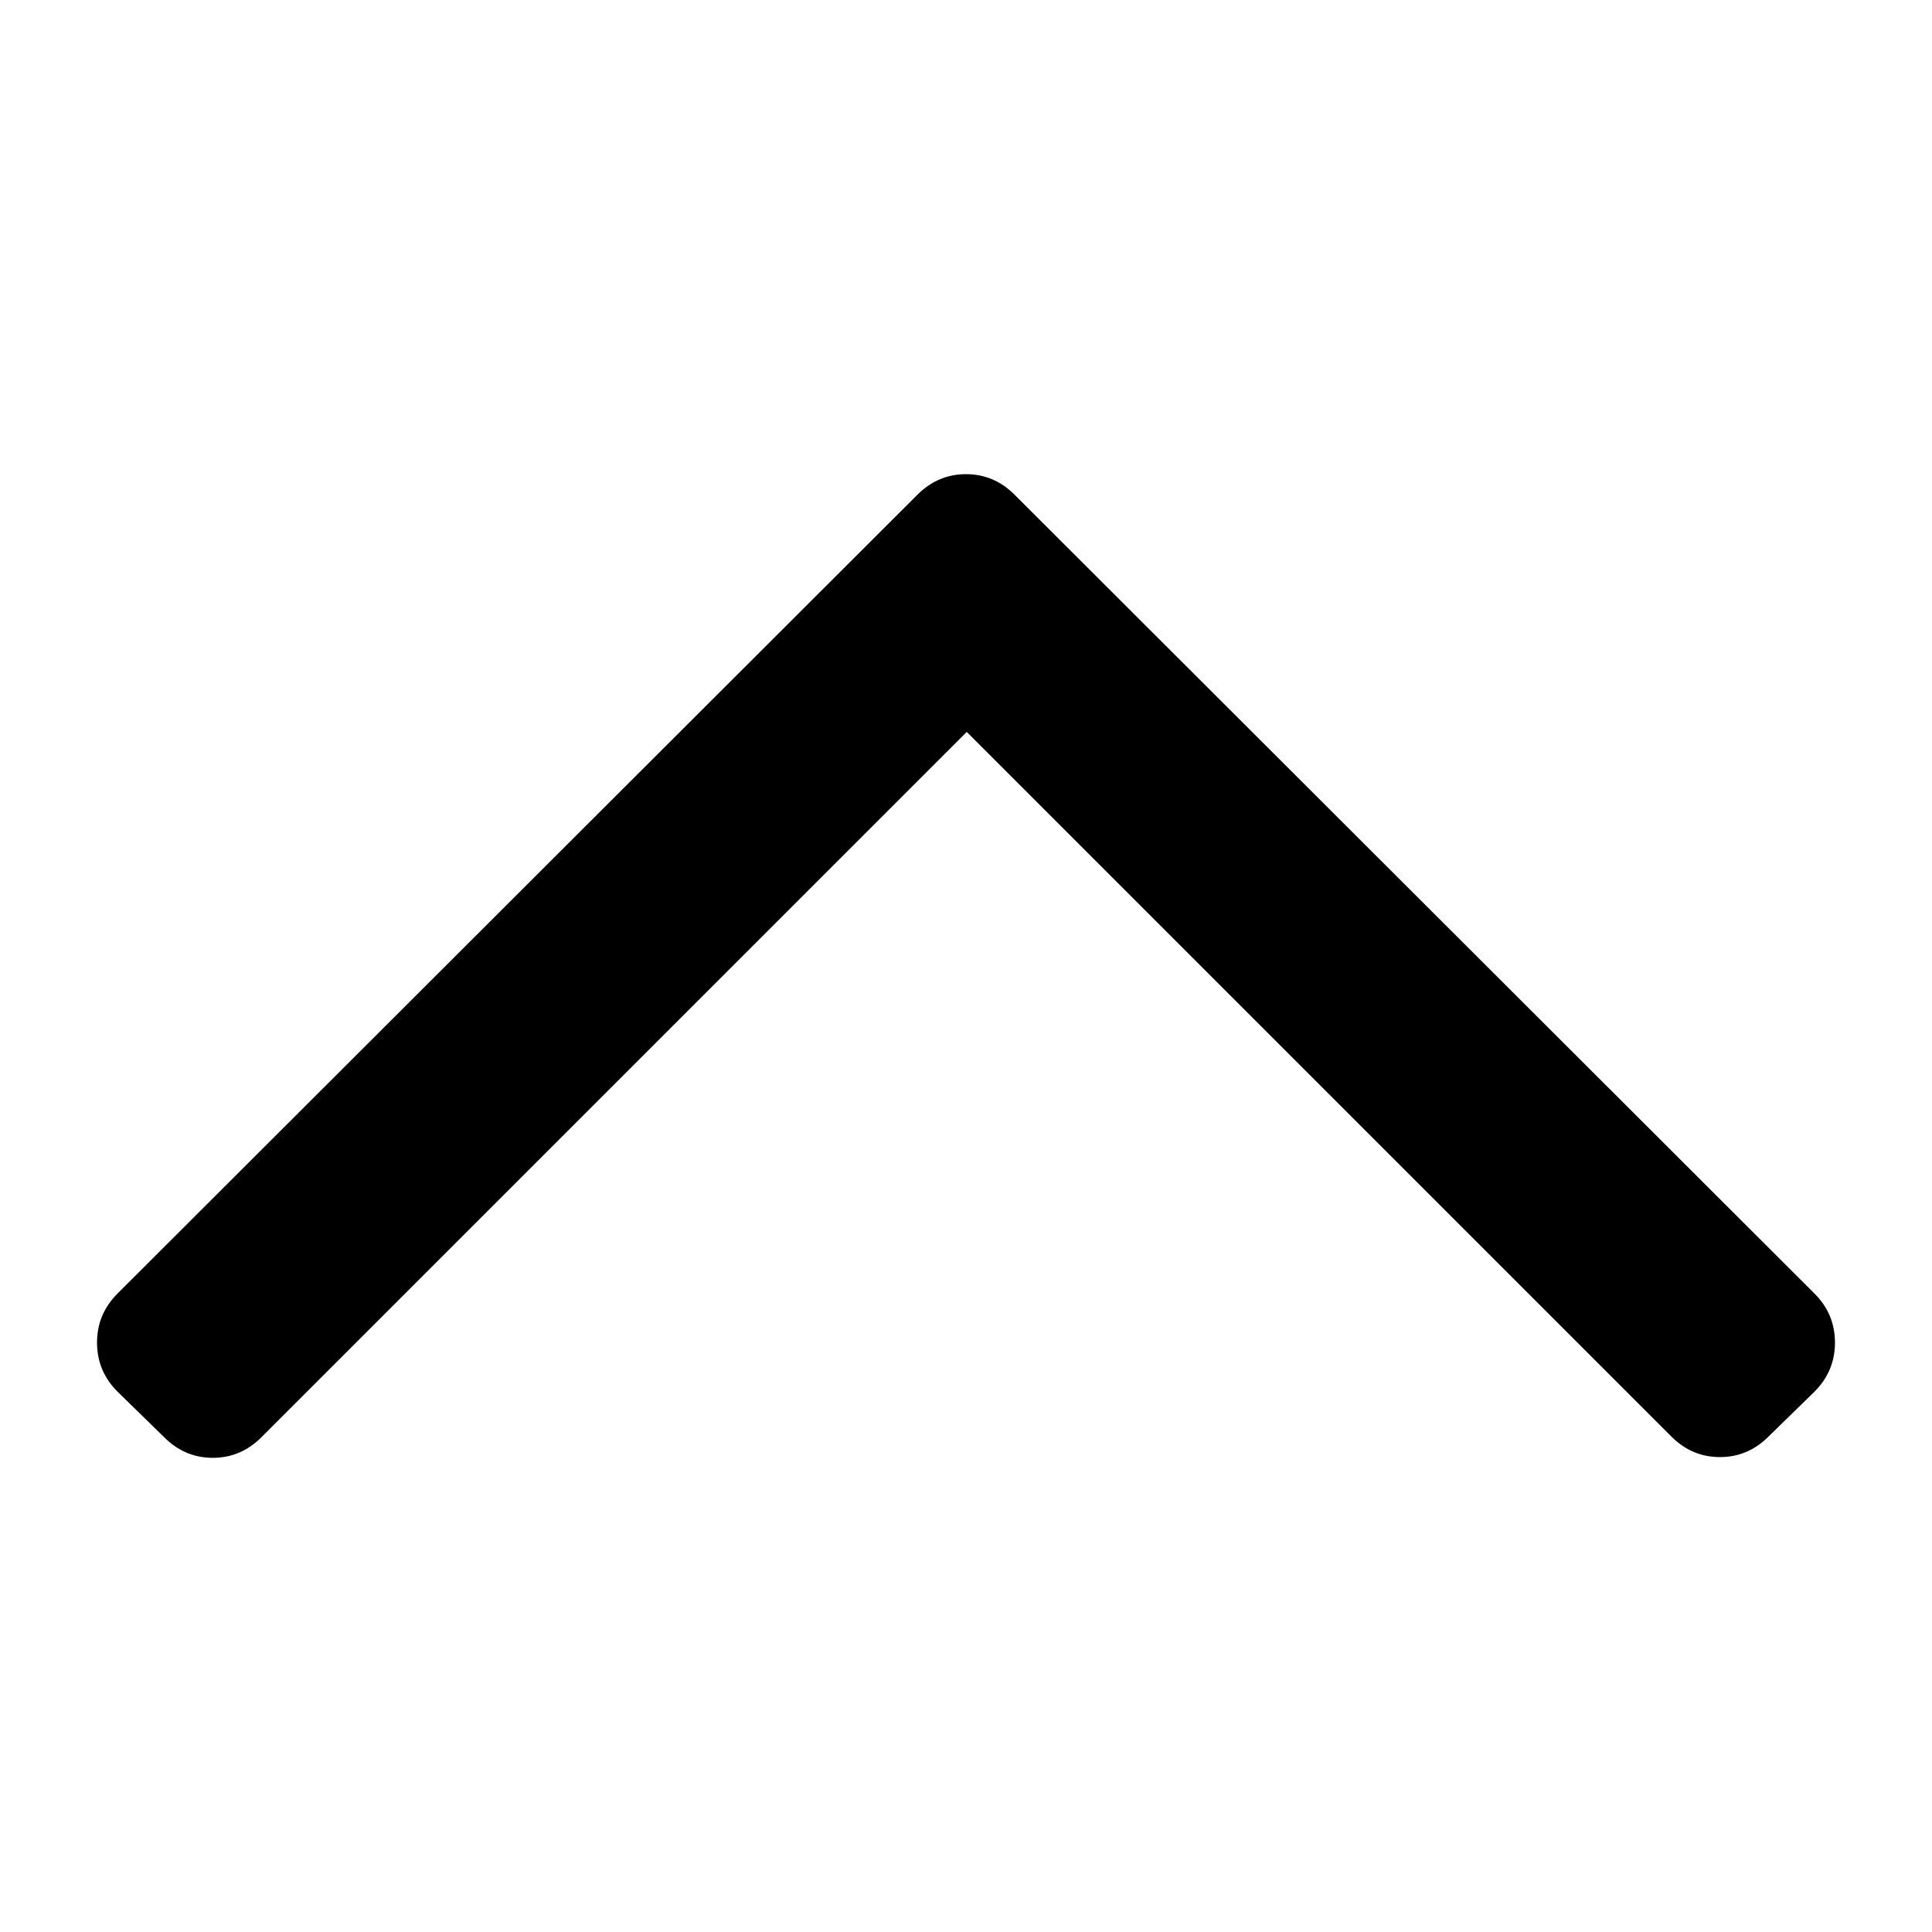 <?xml version="1.0" encoding="utf-8"?>
<!-- Generated by IcoMoon.io -->
<!DOCTYPE svg PUBLIC "-//W3C//DTD SVG 1.1//EN" "http://www.w3.org/Graphics/SVG/1.1/DTD/svg11.dtd">
<svg version="1.1" xmlns="http://www.w3.org/2000/svg" xmlns:xlink="http://www.w3.org/1999/xlink" width="1024" height="1024" viewBox="0 0 1024 1024">
<g id="icomoon-ignore">
</g>
<path d="M961.714 685.607c7.238 7.238 10.857 15.904 10.857 26s-3.619 18.762-10.857 26l-24.392 23.821c-7.238 7.238-15.81 10.857-25.715 10.857-9.904 0-18.476-3.619-25.714-10.857l-373.5-373.5-373.893 373.894c-7.238 7.238-15.809 10.856-25.714 10.856s-18.476-3.618-25.714-10.856l-24.786-24.215c-7.238-7.238-10.857-15.904-10.857-26s3.619-18.762 10.857-26l424-423.429c7.238-7.238 15.81-10.857 25.714-10.857s18.476 3.619 25.714 10.857l424 423.429z"></path>
</svg>
